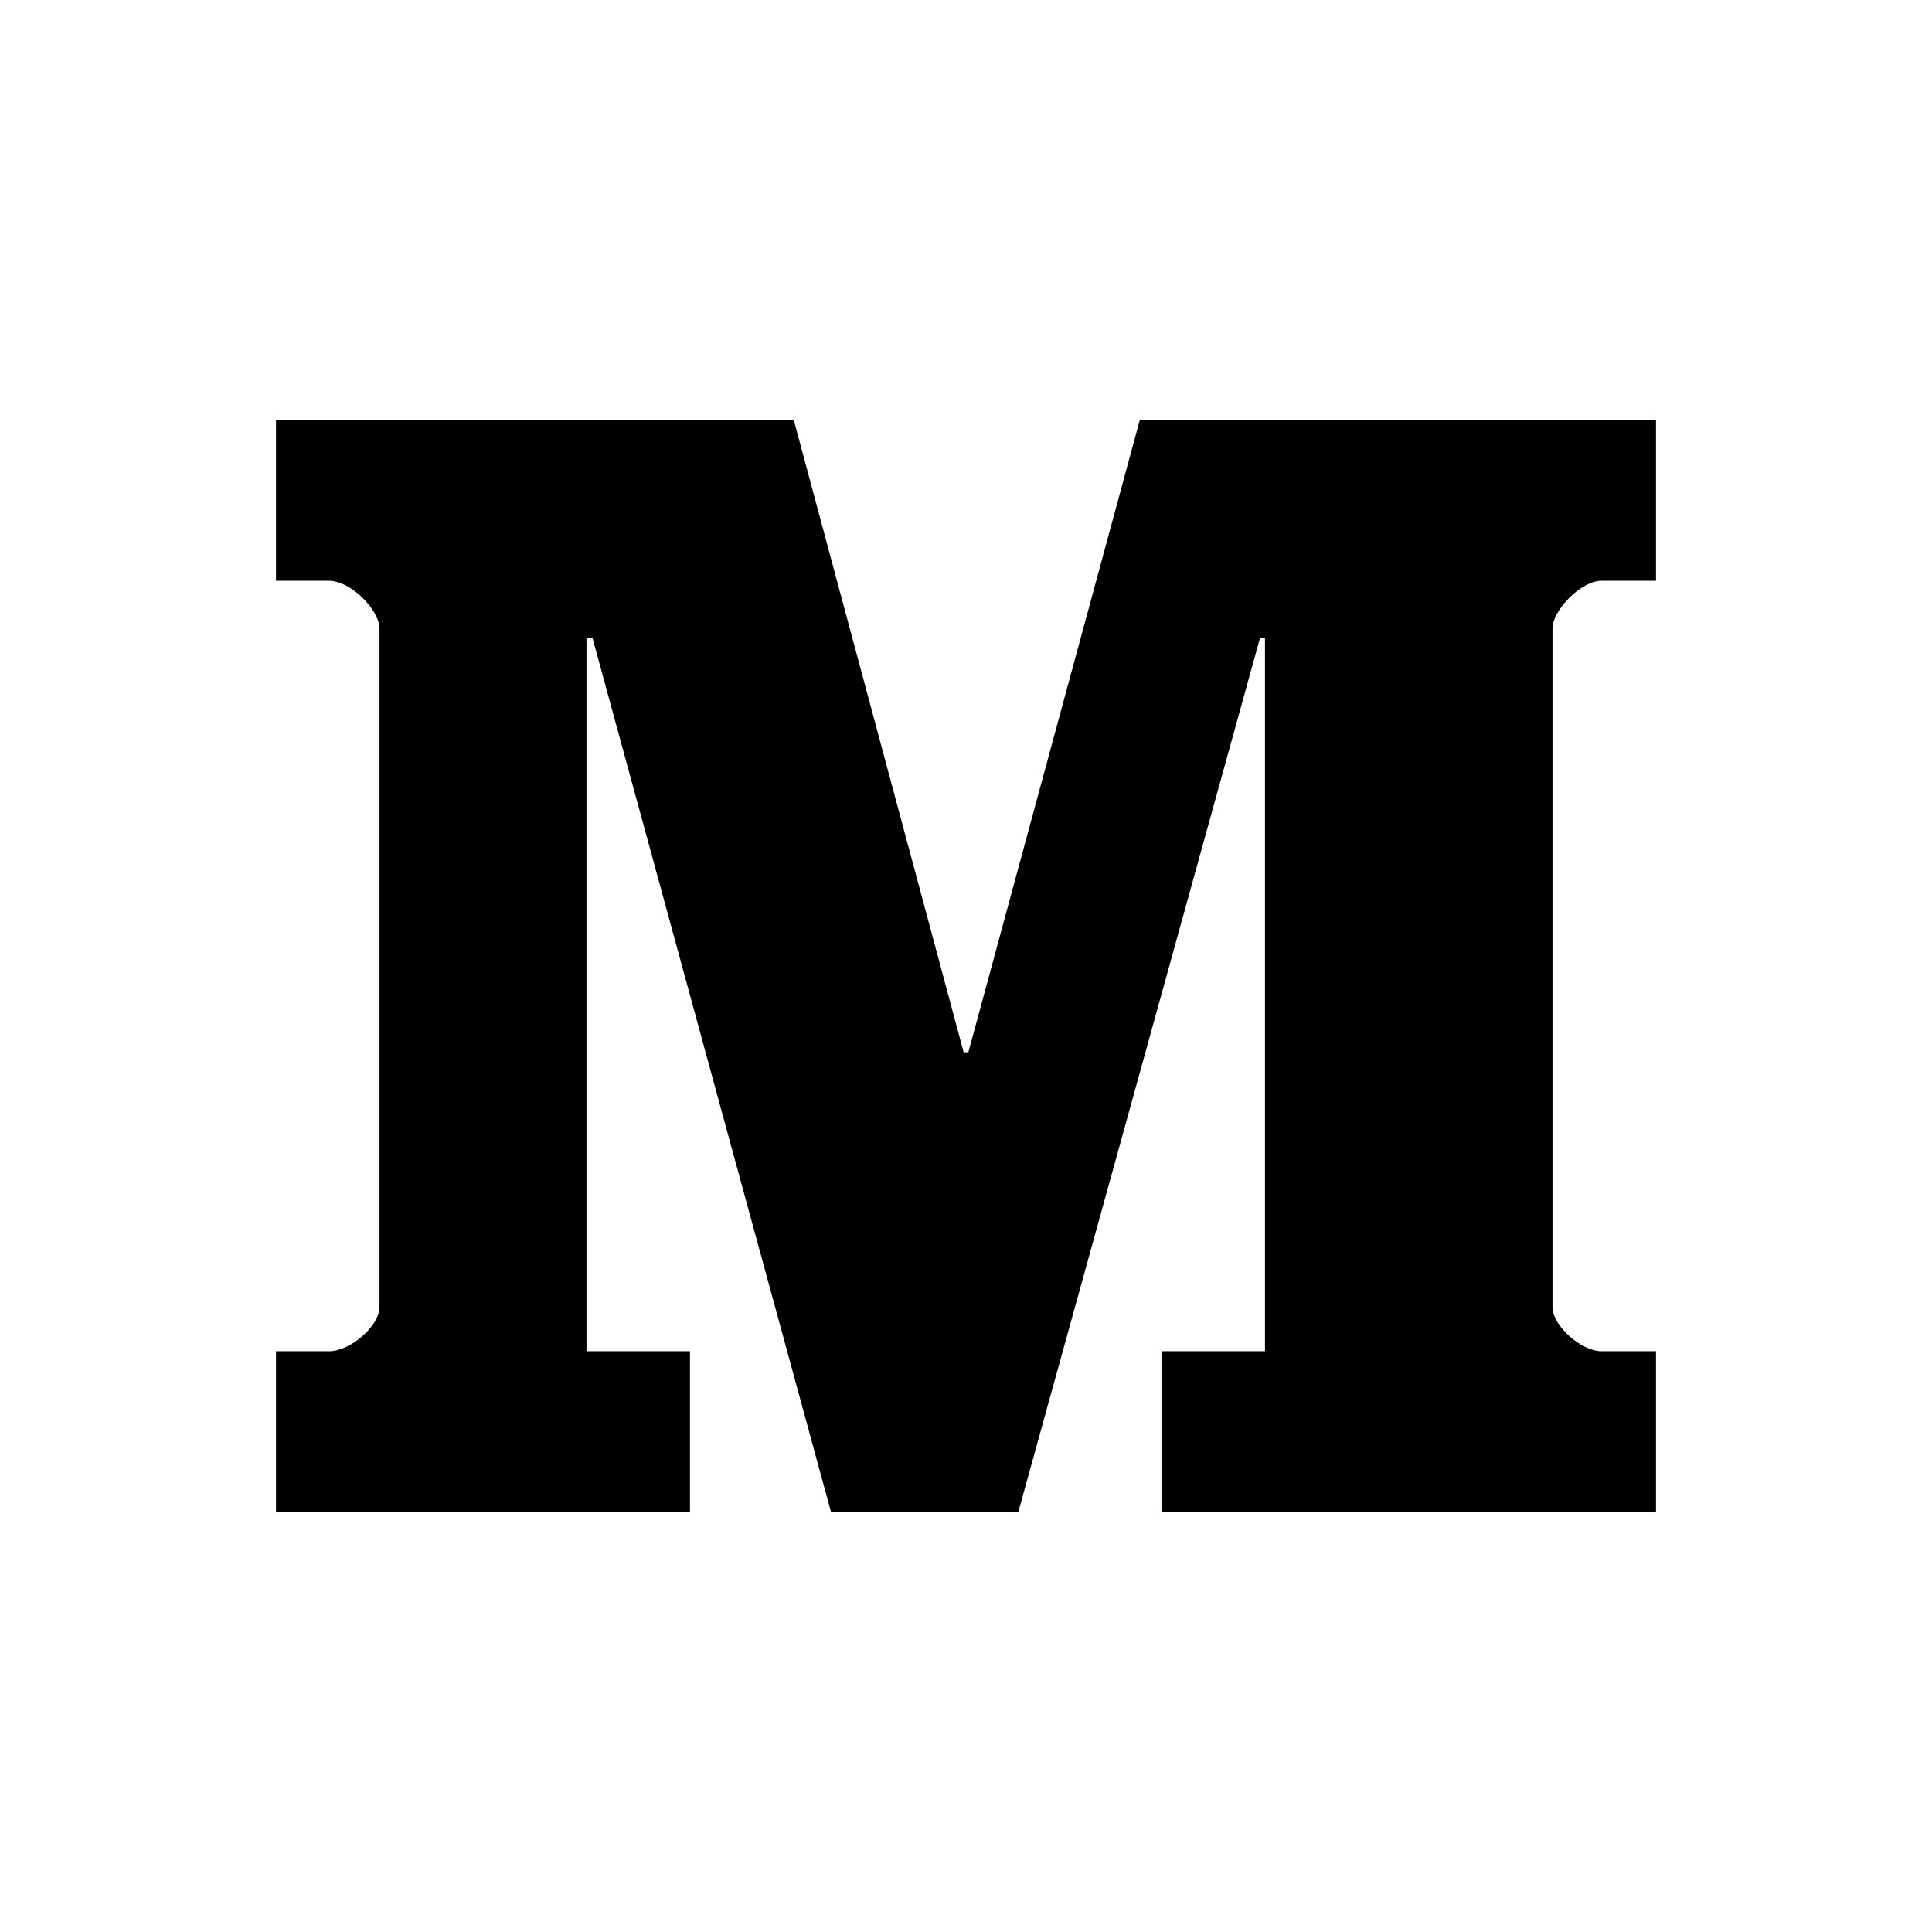 <svg width="28" height="28" viewBox="0 0 28 28" fill="none" xmlns="http://www.w3.org/2000/svg">
<g clip-path="url(#clip0_6308_59872)">
<path d="M24 8.417H23.209C22.915 8.417 22.5 8.84 22.5 9.112V18.942C22.5 19.213 22.915 19.583 23.209 19.583H24V21.917H16.833V19.583H18.333V9.25H18.26L14.757 21.917H12.045L8.588 9.25H8.5V19.583H10V21.917H4V19.583H4.768C5.085 19.583 5.5 19.213 5.5 18.942V9.112C5.5 8.84 5.085 8.417 4.768 8.417H4V6.083H11.503L13.966 15.25H14.034L16.52 6.083H24V8.417Z" fill="currentColor"/>
</g>
<defs>
<clipPath id="clip0_6308_59872">
<rect width="20" height="15.833" fill="currentColor" transform="translate(4 6.083)"/>
</clipPath>
</defs>
</svg>
